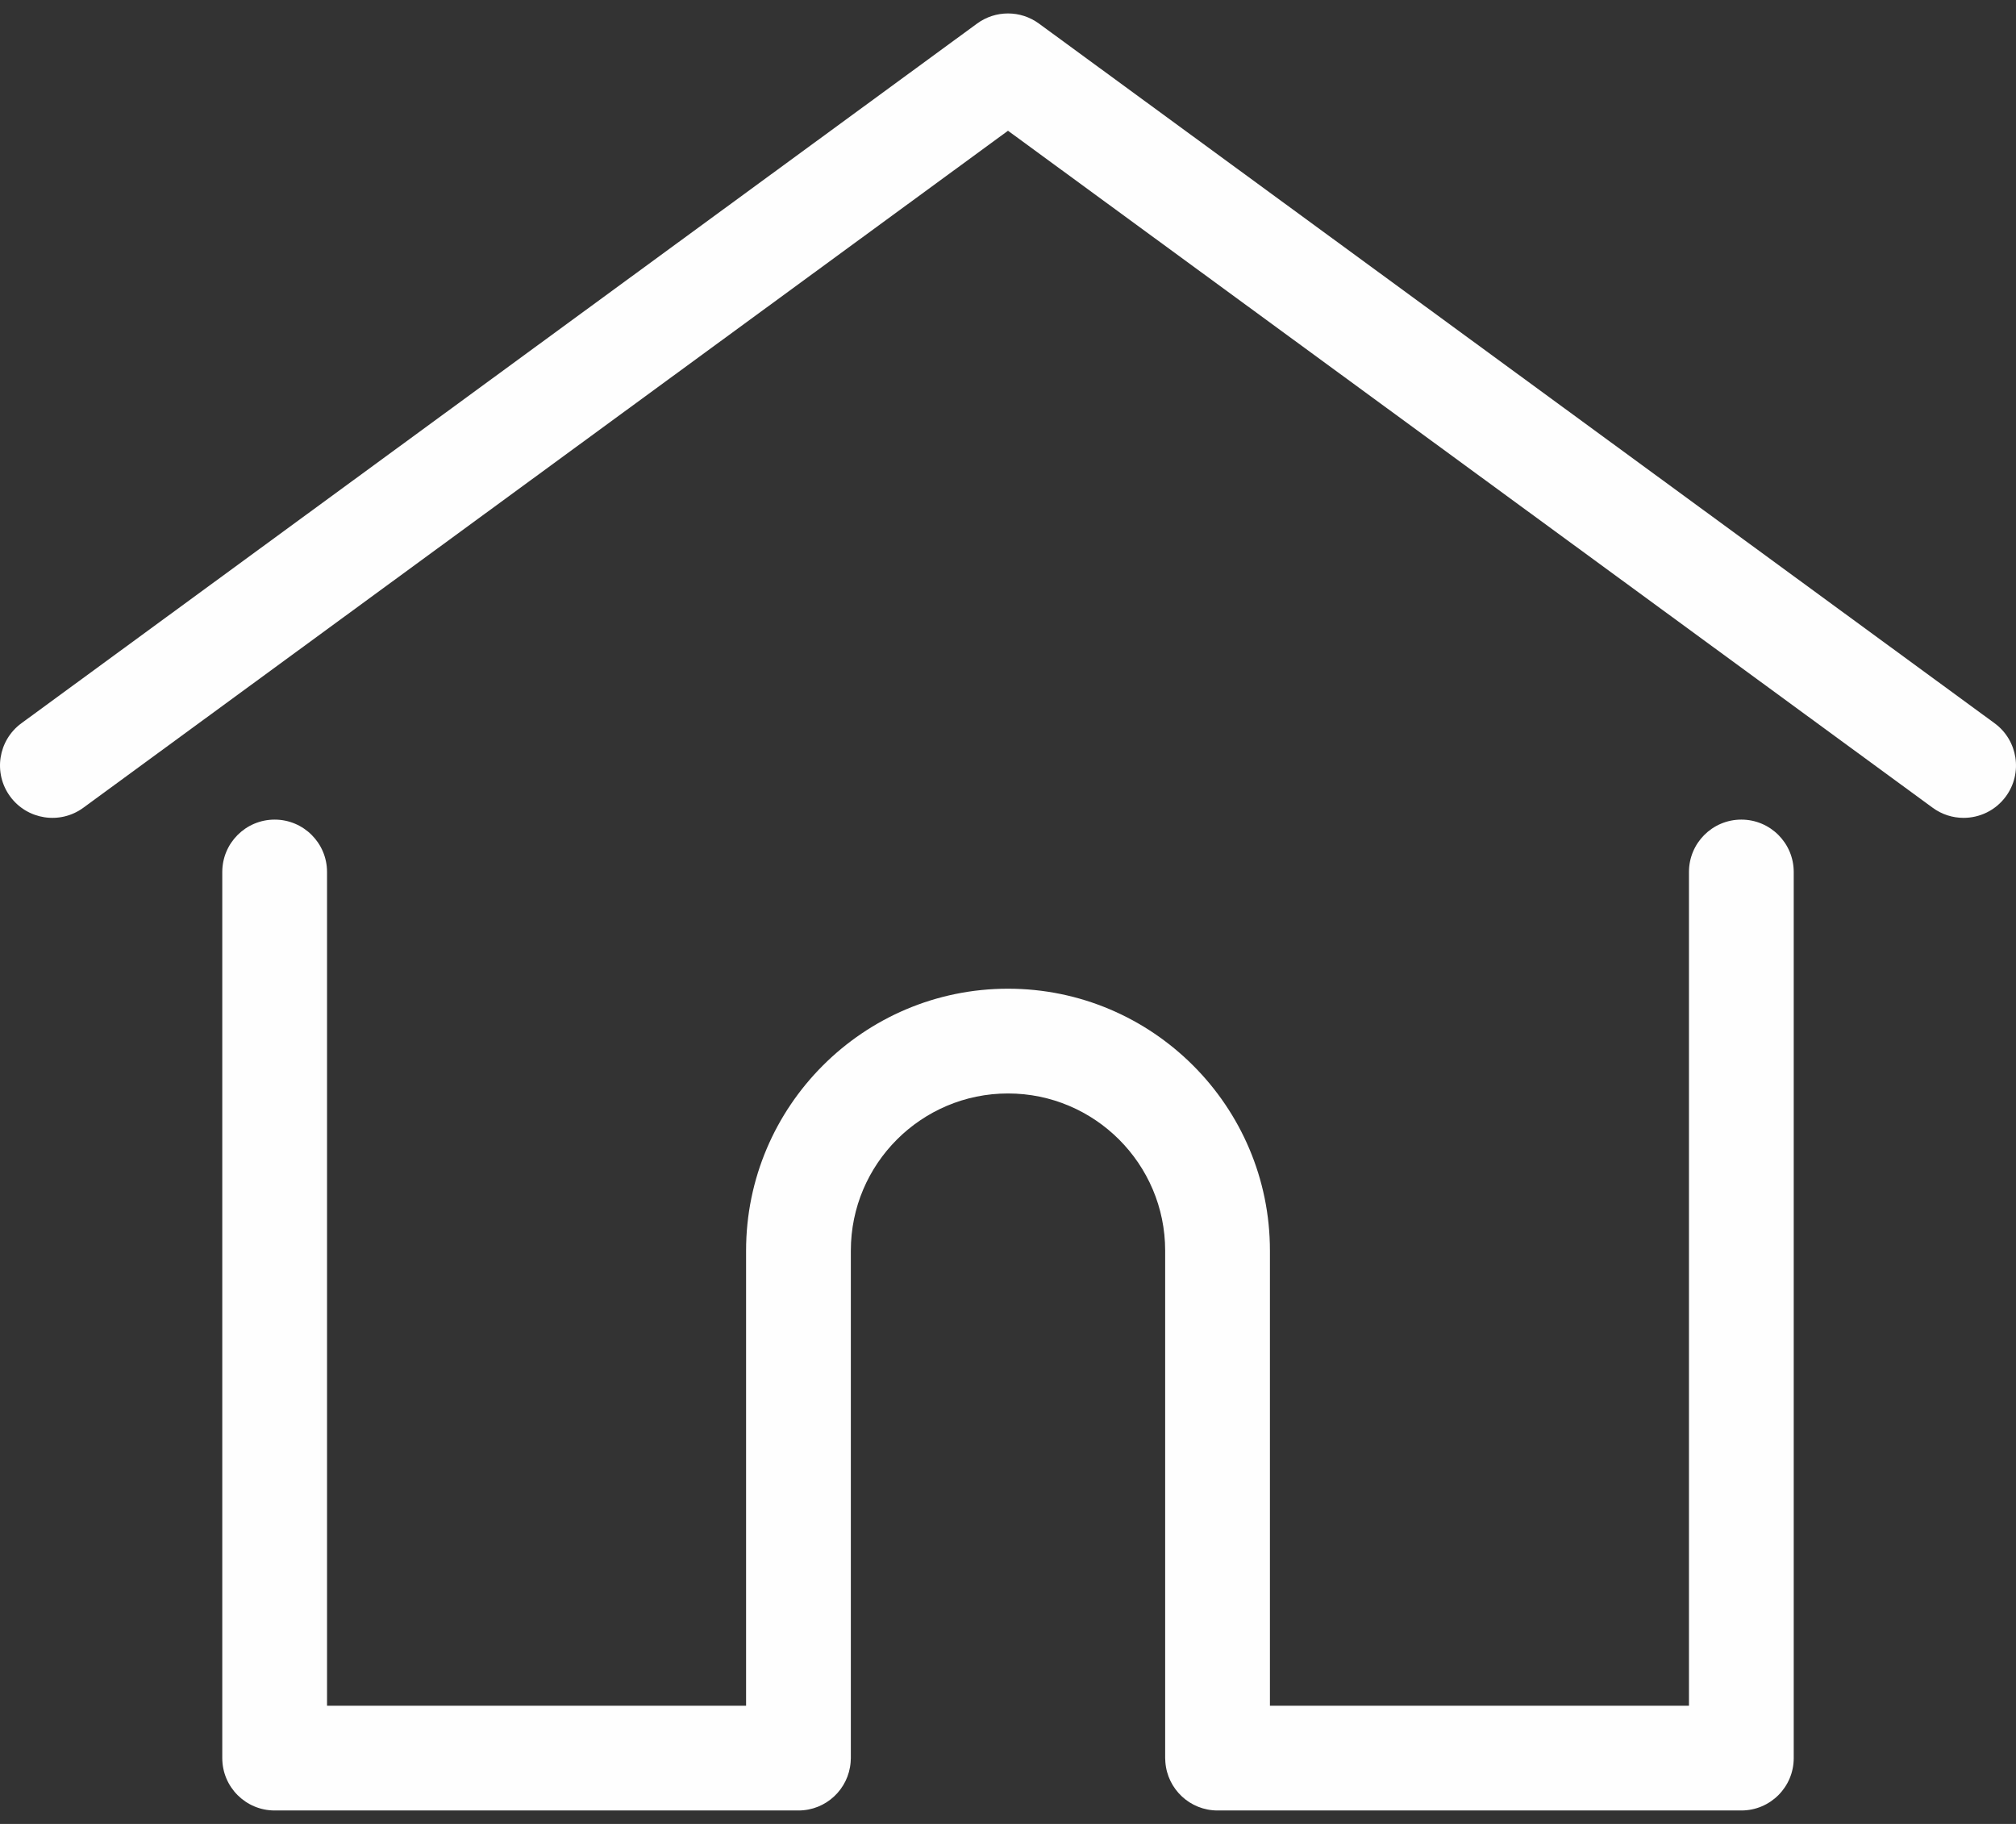 <?xml version="1.0" encoding="UTF-8"?>
<!DOCTYPE svg PUBLIC "-//W3C//DTD SVG 1.1//EN" "http://www.w3.org/Graphics/SVG/1.1/DTD/svg11.dtd">
<!-- Creator: CorelDRAW 2018 (64-Bit) -->
<svg xmlns="http://www.w3.org/2000/svg" xml:space="preserve" width="210mm" height="190mm" version="1.1" style="shape-rendering:geometricPrecision; text-rendering:geometricPrecision; image-rendering:optimizeQuality; fill-rule:evenodd; clip-rule:evenodd"
viewBox="0 0 21000 19000"
 xmlns:xlink="http://www.w3.org/1999/xlink">
 <rect x="0" y="0" width="21000" height="19000" fill="#333333" stroke="none"/>
 <defs>
  <style type="text/css">
   <![CDATA[
    .fil0 {fill:#FEFEFE}
   ]]>
  </style>
 </defs>
 <g id="Слой_x0020_1">
  <g id="_1392222656752">
   <g>
    <path class="fil0" d="M20776.67 7533.87l-9954.33 -7288.35c-191.95,-140.52 -452.73,-140.52 -644.6,0l-9954.41 7288.35c-243.14,178.05 -295.97,519.46 -117.92,762.6 178.05,243.14 519.5,295.89 762.6,117.92l9631.99 -7052.38 9631.99 7052.35c97.13,71.16 210,105.41 321.89,105.41 168,0 333.79,-77.31 440.67,-223.33 178.09,-243.1 125.26,-584.52 -117.88,-762.57z"/>
   </g>
  </g>
  <g id="_1392222655120">
   <g>
    <path class="fil0" d="M18139 8537.9c-301.3,0 -545.63,244.29 -545.63,545.63l0 8685.02 -4364.97 -0.01 0 -4740.83c0,-1504.45 -1223.99,-2728.36 -2728.36,-2728.36 -1504.37,0 -2728.36,1223.99 -2728.36,2728.36l0 4740.87 -4365 0.01 0 -8685.02c0,-301.34 -244.33,-545.63 -545.63,-545.63 -301.3,0 -545.63,244.29 -545.63,545.63l0 9230.69c0,301.34 244.33,545.63 545.63,545.63l5456.26 0c286.95,0 521.76,-221.69 543.5,-503.14 1.31,-12.76 2.13,-26.7 2.13,-42.49l0 -5286.5c0,-902.71 734.38,-1637.1 1637.1,-1637.1 902.72,0 1637.1,734.43 1637.1,1637.1l0 5286.5c0,15.71 0.82,29.41 2.13,42 21.49,281.65 256.39,503.63 543.5,503.63l5456.27 0c301.34,0 545.63,-244.29 545.63,-545.63l0 -9230.69c-0.04,-301.38 -244.33,-545.67 -545.67,-545.67z"/>
   </g>
  </g>
  <g id="_1392222655600">
  </g>
  <g id="_1392222653776">
  </g>
  <g id="_1392222652560">
  </g>
  <g id="_1392222653584">
  </g>
  <g id="_1392222651728">
  </g>
  <g id="_1392222650640">
  </g>
  <g id="_1392222650160">
  </g>
  <g id="_1392222650992">
  </g>
  <g id="_1392222650928">
  </g>
  <g id="_1392222647472">
  </g>
  <g id="_1392222647920">
  </g>
  <g id="_1392222648848">
  </g>
  <g id="_1392222648272">
  </g>
  <g id="_1392222645840">
  </g>
  <g id="_1392222646320">
  </g>
 </g>
</svg>

